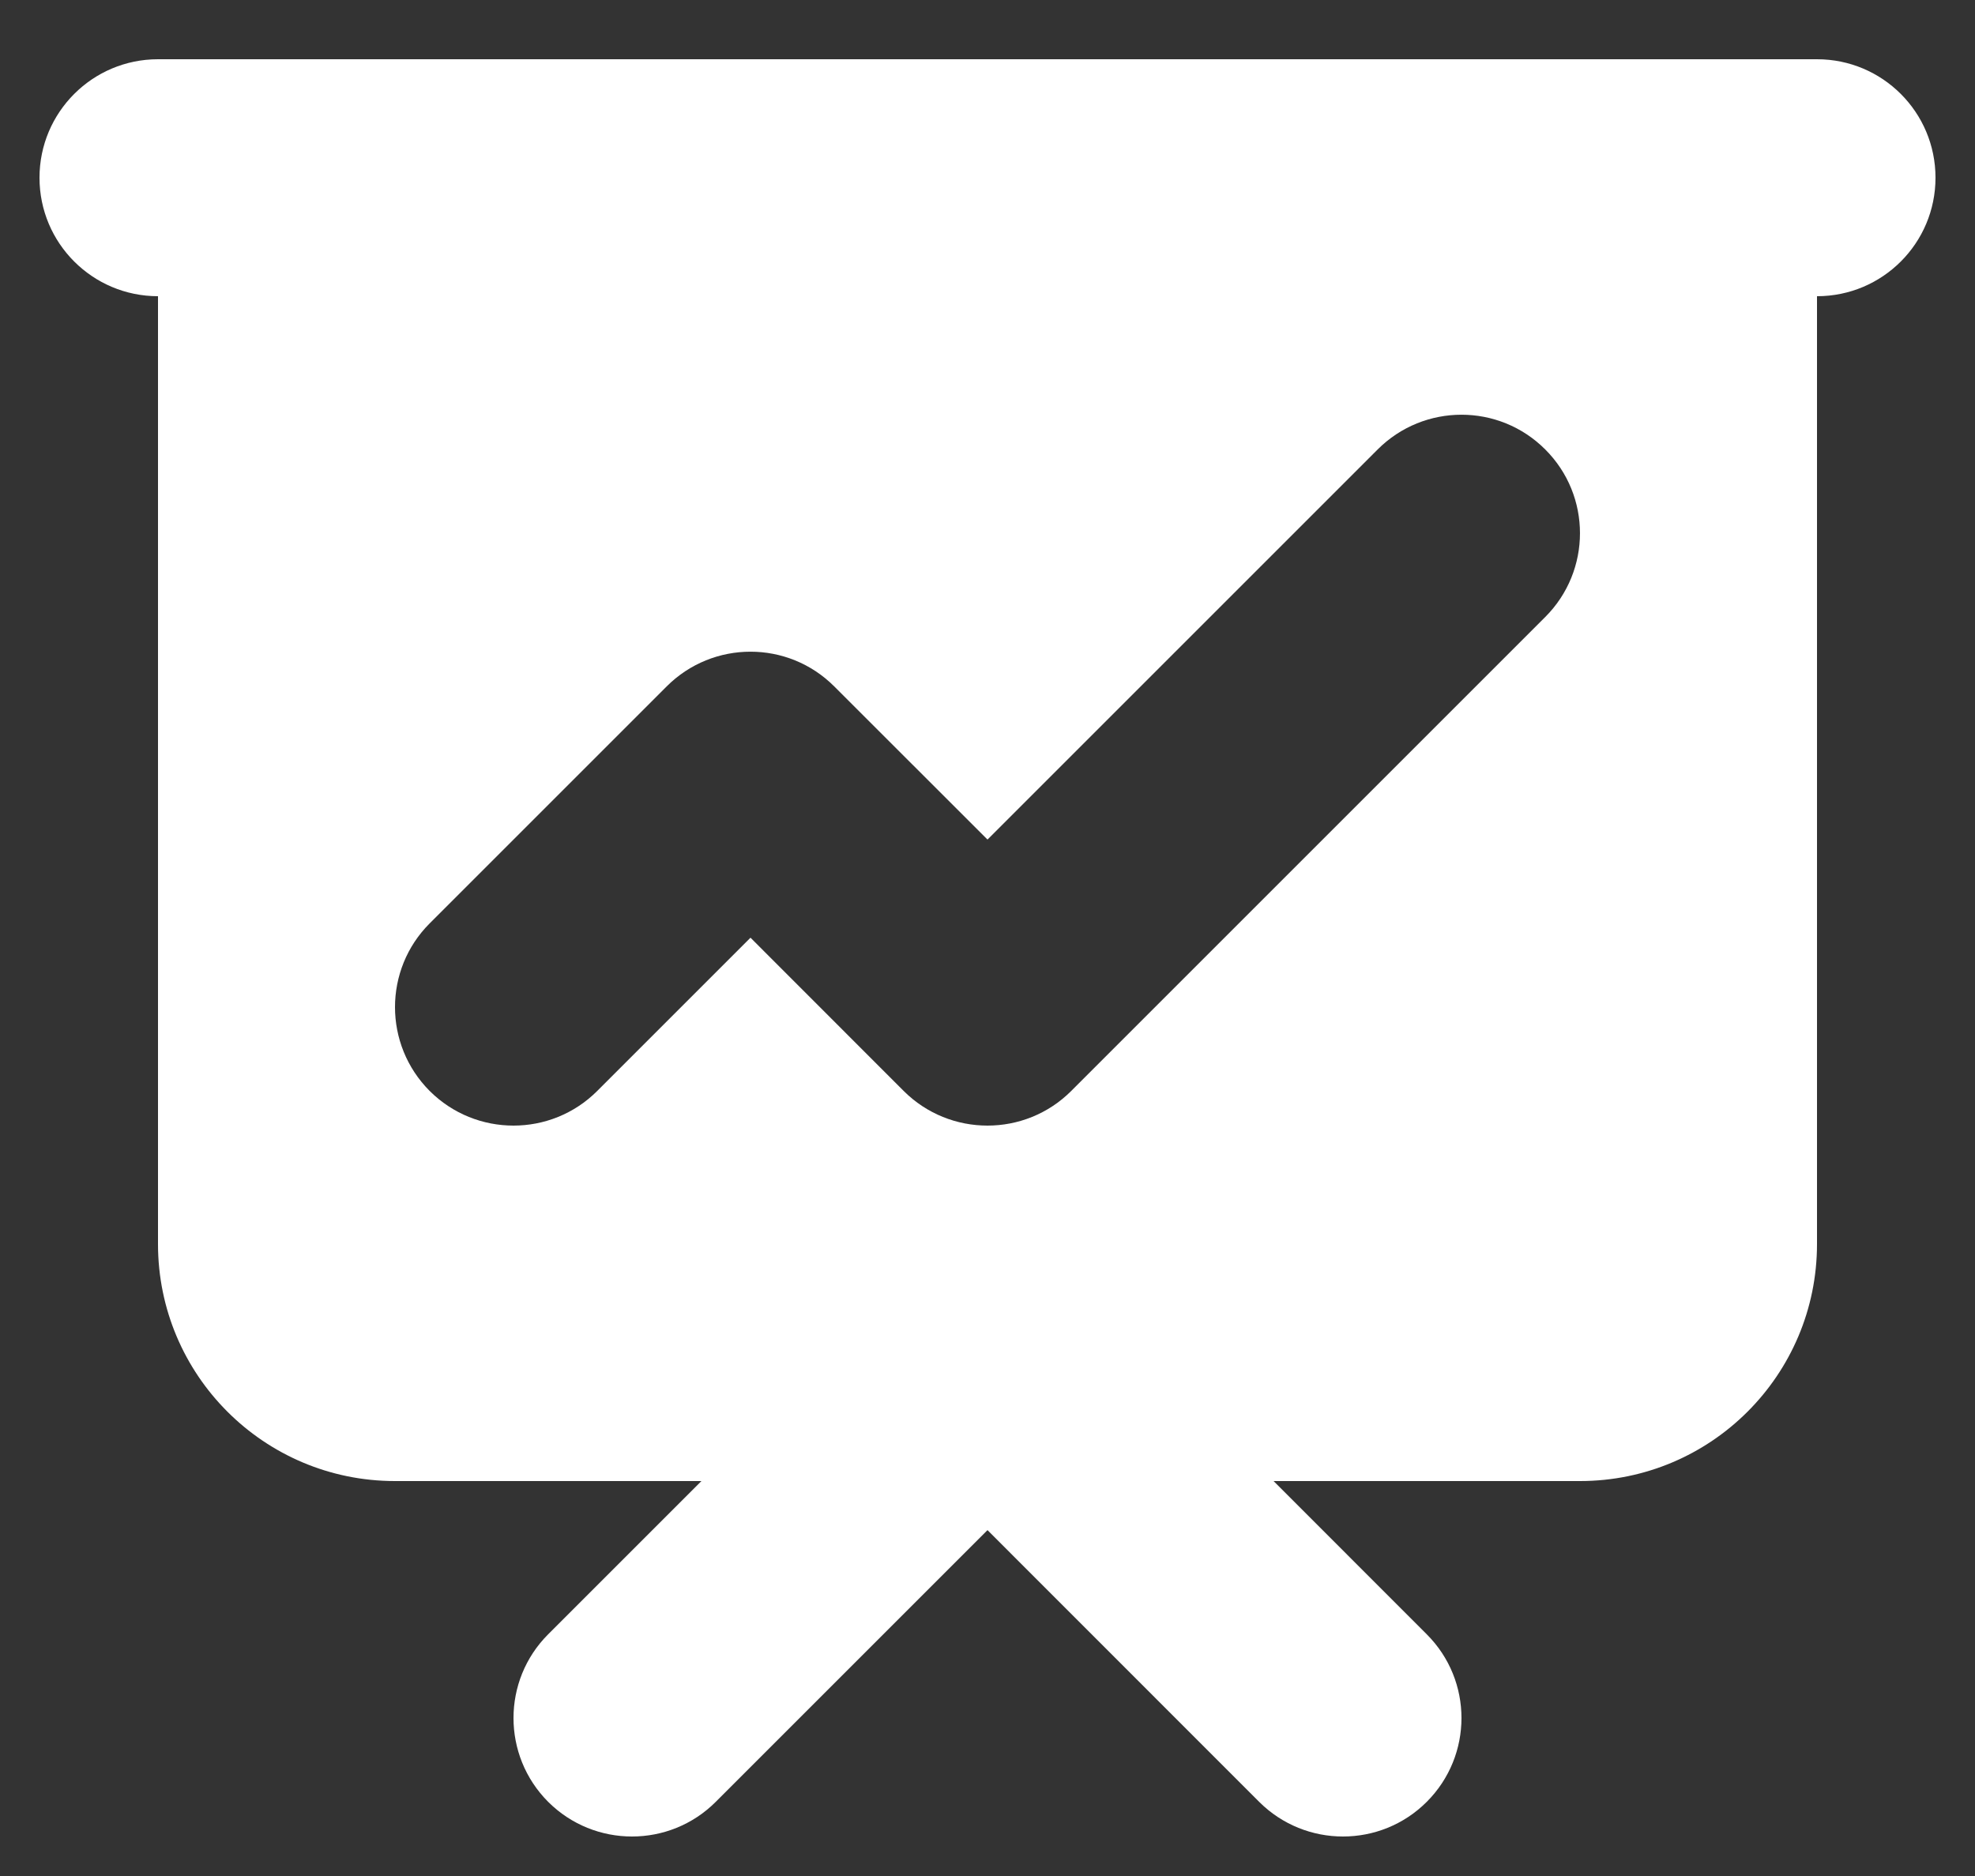 <svg width="20" height="19" viewBox="0 0 20 19" fill="none" xmlns="http://www.w3.org/2000/svg">
<rect x="0" y="0" width="20" height="19" fill="#333333" stroke="none"/>
<path fill-rule="evenodd" clip-rule="evenodd" d="M1.6 0.6C0.937 0.6 0.4 1.137 0.4 1.8C0.4 2.463 0.937 3 1.6 3V12.6C1.6 13.926 2.674 15 4 15H7.103L5.551 16.552C5.083 17.02 5.083 17.78 5.551 18.249C6.02 18.717 6.78 18.717 7.248 18.249L10 15.497L12.751 18.249C13.22 18.717 13.98 18.717 14.448 18.249C14.917 17.78 14.917 17.02 14.448 16.552L12.897 15H16C17.325 15 18.4 13.926 18.4 12.6V3C19.063 3 19.6 2.463 19.6 1.8C19.6 1.137 19.063 0.6 18.4 0.6H1.6ZM15.648 6.249C16.117 5.78 16.117 5.02 15.648 4.552C15.18 4.083 14.42 4.083 13.951 4.552L10 8.503L8.448 6.952C7.98 6.483 7.22 6.483 6.751 6.952L4.351 9.352C3.883 9.82 3.883 10.58 4.351 11.049C4.82 11.517 5.58 11.517 6.048 11.049L7.6 9.497L9.151 11.049C9.62 11.517 10.38 11.517 10.848 11.049L15.648 6.249Z" fill="white"/>
</svg>
